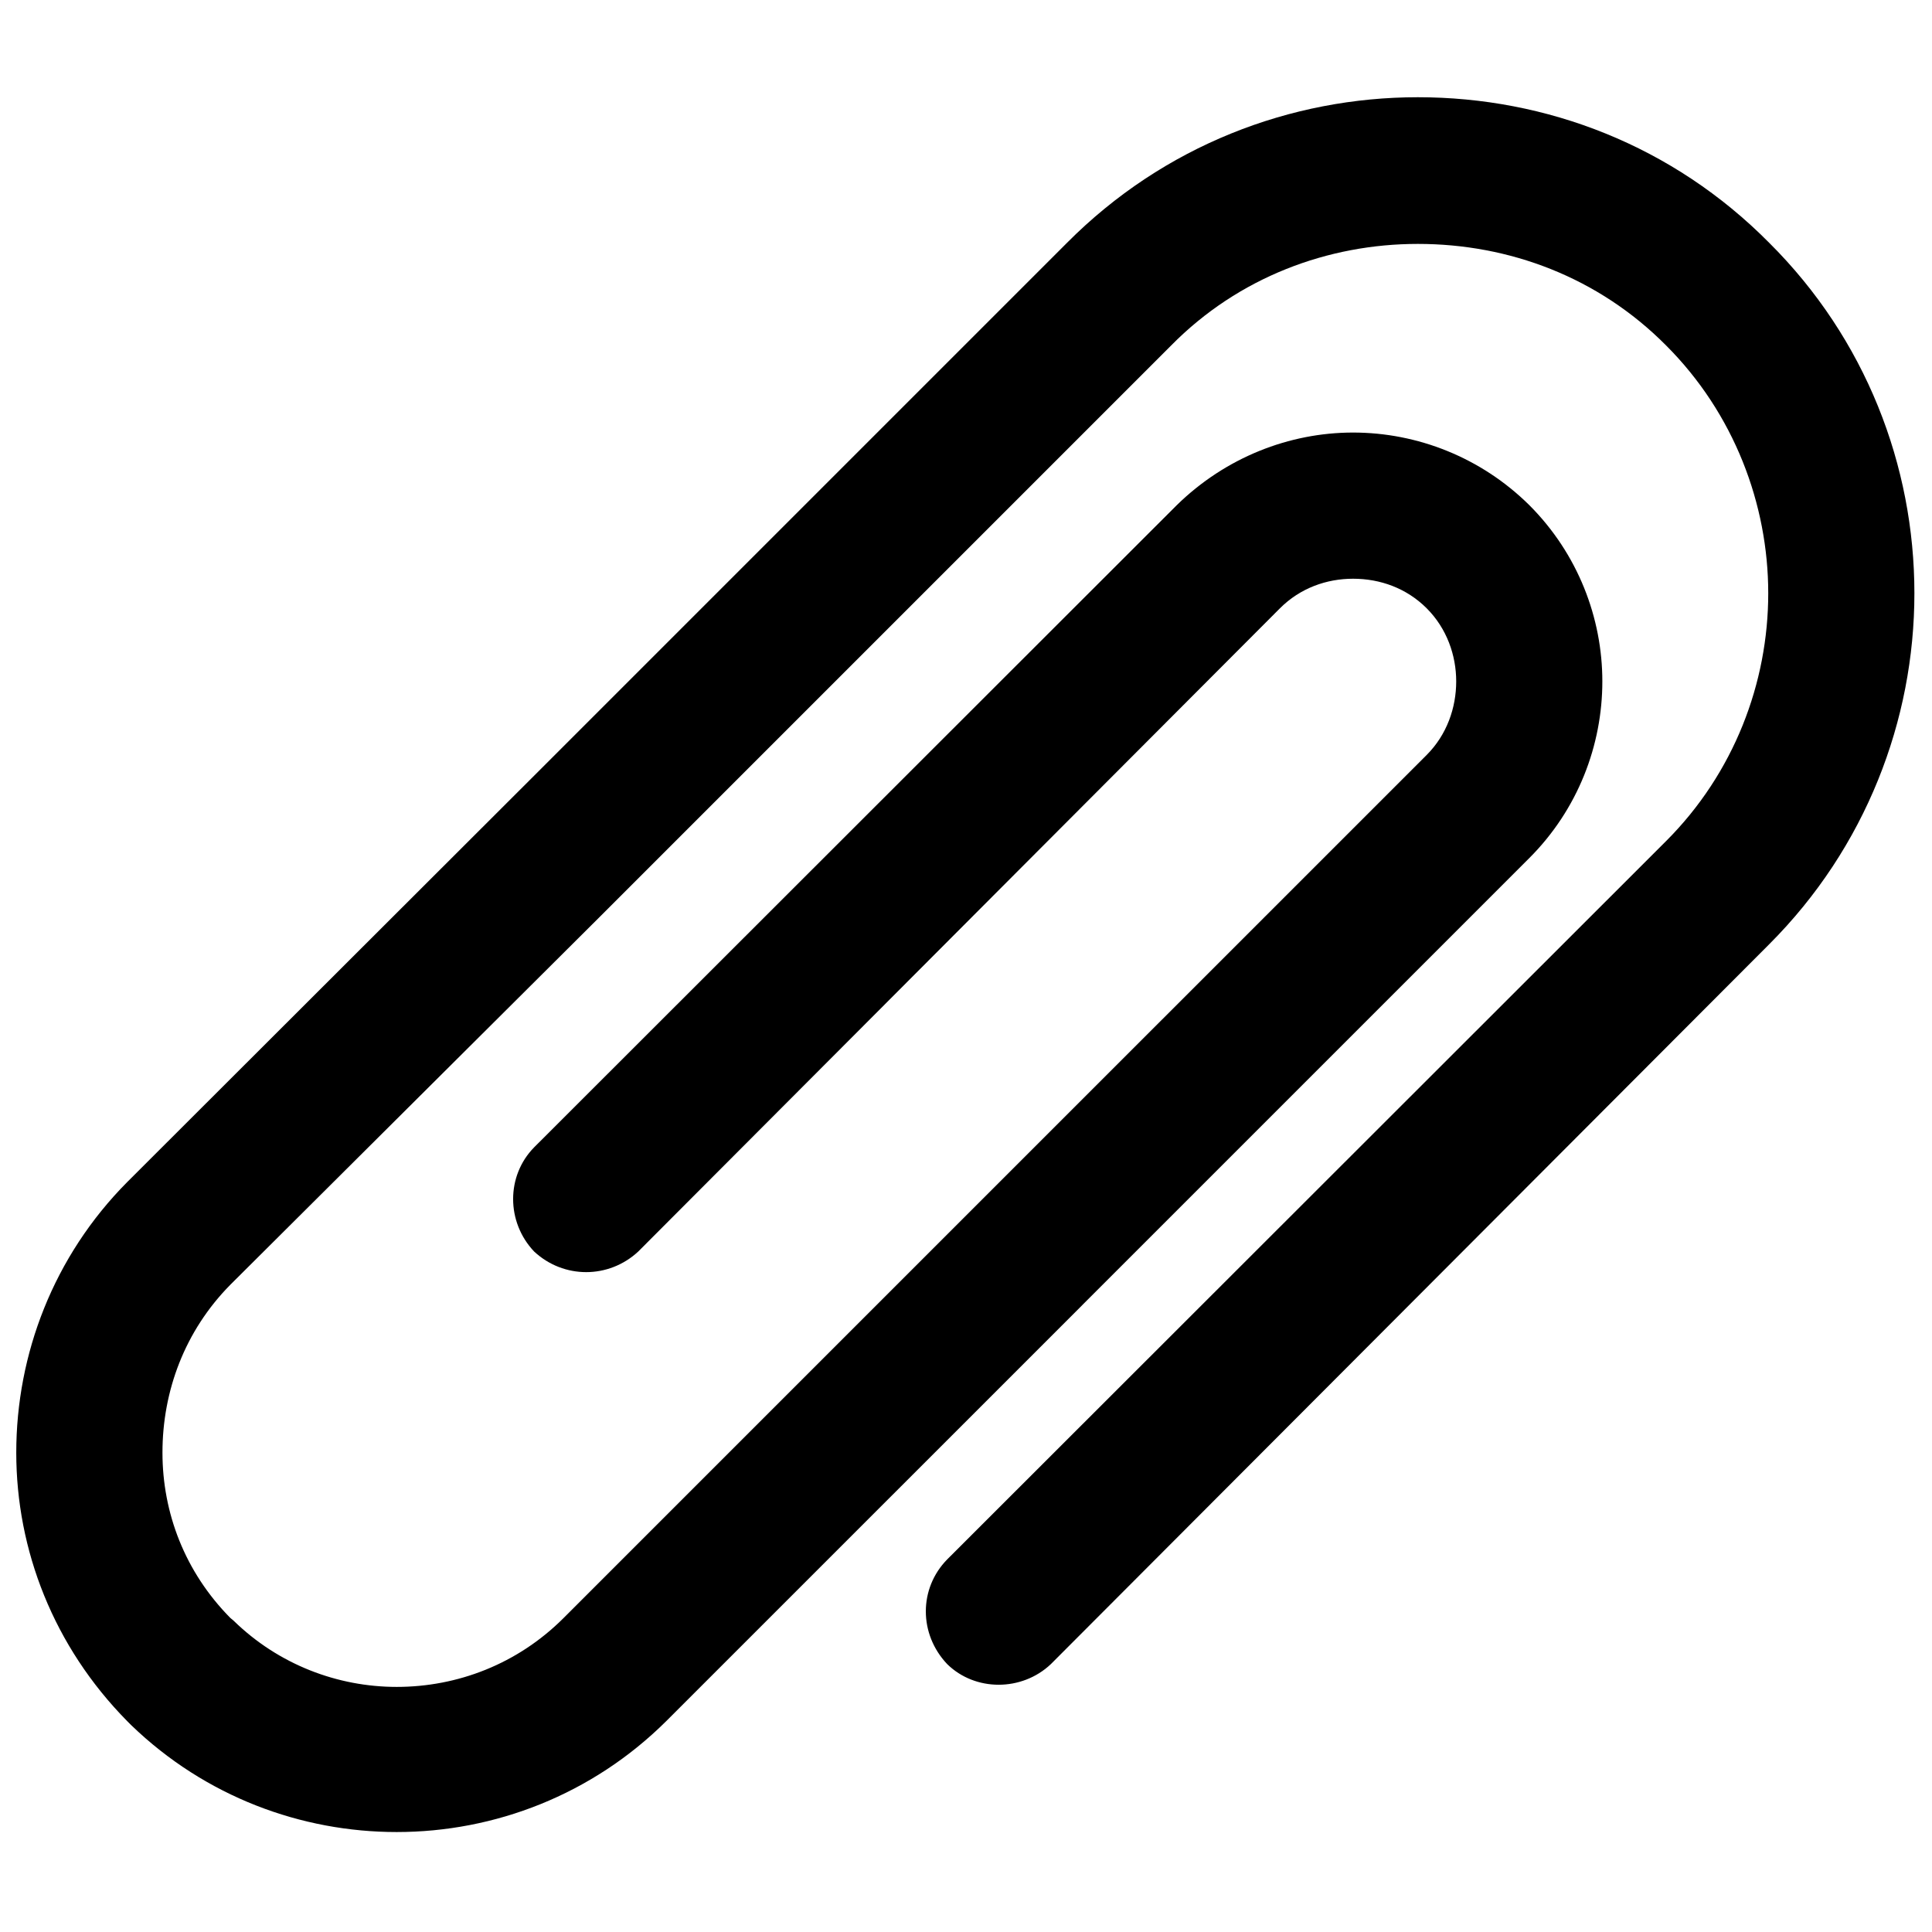 <?xml version="1.0" encoding="UTF-8"?>
<svg width="1200pt" height="1200pt" version="1.1" viewBox="0 0 1200 1200" xmlns="http://www.w3.org/2000/svg">
 <path d="m372.63 569.37-0.645 0.645-228.89 227.93c-28.324 28.668-42.184 66.012-42.184 104.31 0 37.344 13.859 74.043 42.184 102.71l1.926 1.594c27.996 27.375 64.695 41.207 101.39 41.207 37.676 0 75.02-14.164 103.66-42.805l258.54-258.54 277.52-277.5c12.539-12.555 18.344-29.301 18.344-45.719 0-16.102-5.789-32.836-18.344-45.391-12.566-12.555-28.973-18.355-45.719-18.355-16.43 0-32.836 5.789-45.402 18.355l-398.57 399.52c-18.344 17.078-46.363 17.078-64.695 0-17.379-18.344-17.379-46.996 0-64.695l399.2-398.9c30.266-29.617 69.852-45.074 109.46-45.074 39.918 0 79.504 15.453 109.46 45.074 30.266 30.266 45.375 70.18 45.375 109.46 0 39.602-15.113 79.516-45.375 109.78l-277.2 277.19-0.949 0.977-0.645 0.645-257.25 257.22c-46.023 45.719-106.55 68.902-167.41 68.902-59.234 0-118.79-21.891-164.84-66.316l-2.57-2.57c-45.719-46.363-68.902-106.25-68.902-166.76 0-61.172 23.184-122 68.902-168.05l257.89-257.55 325.81-325.81c60.184-60.527 139.08-90.461 217.94-90.461 79.848 0 158.4 29.945 218.28 90.461 59.883 59.566 90.145 138.43 90.145 217.64 0 78.871-30.266 158.07-90.145 217.96l-446.21 447.16c-18.027 17.078-46.996 17.078-64.391 0-17.695-18.672-17.695-46.996 0-65.039l446.55-446.2c42.16-42.172 63.414-98.188 63.414-153.89 0-55.371-21.242-111.72-63.414-153.89-42.184-42.5-97.555-63.098-154.22-63.098-55.688 0-111.39 20.609-153.24 63.098z"/>
</svg>

